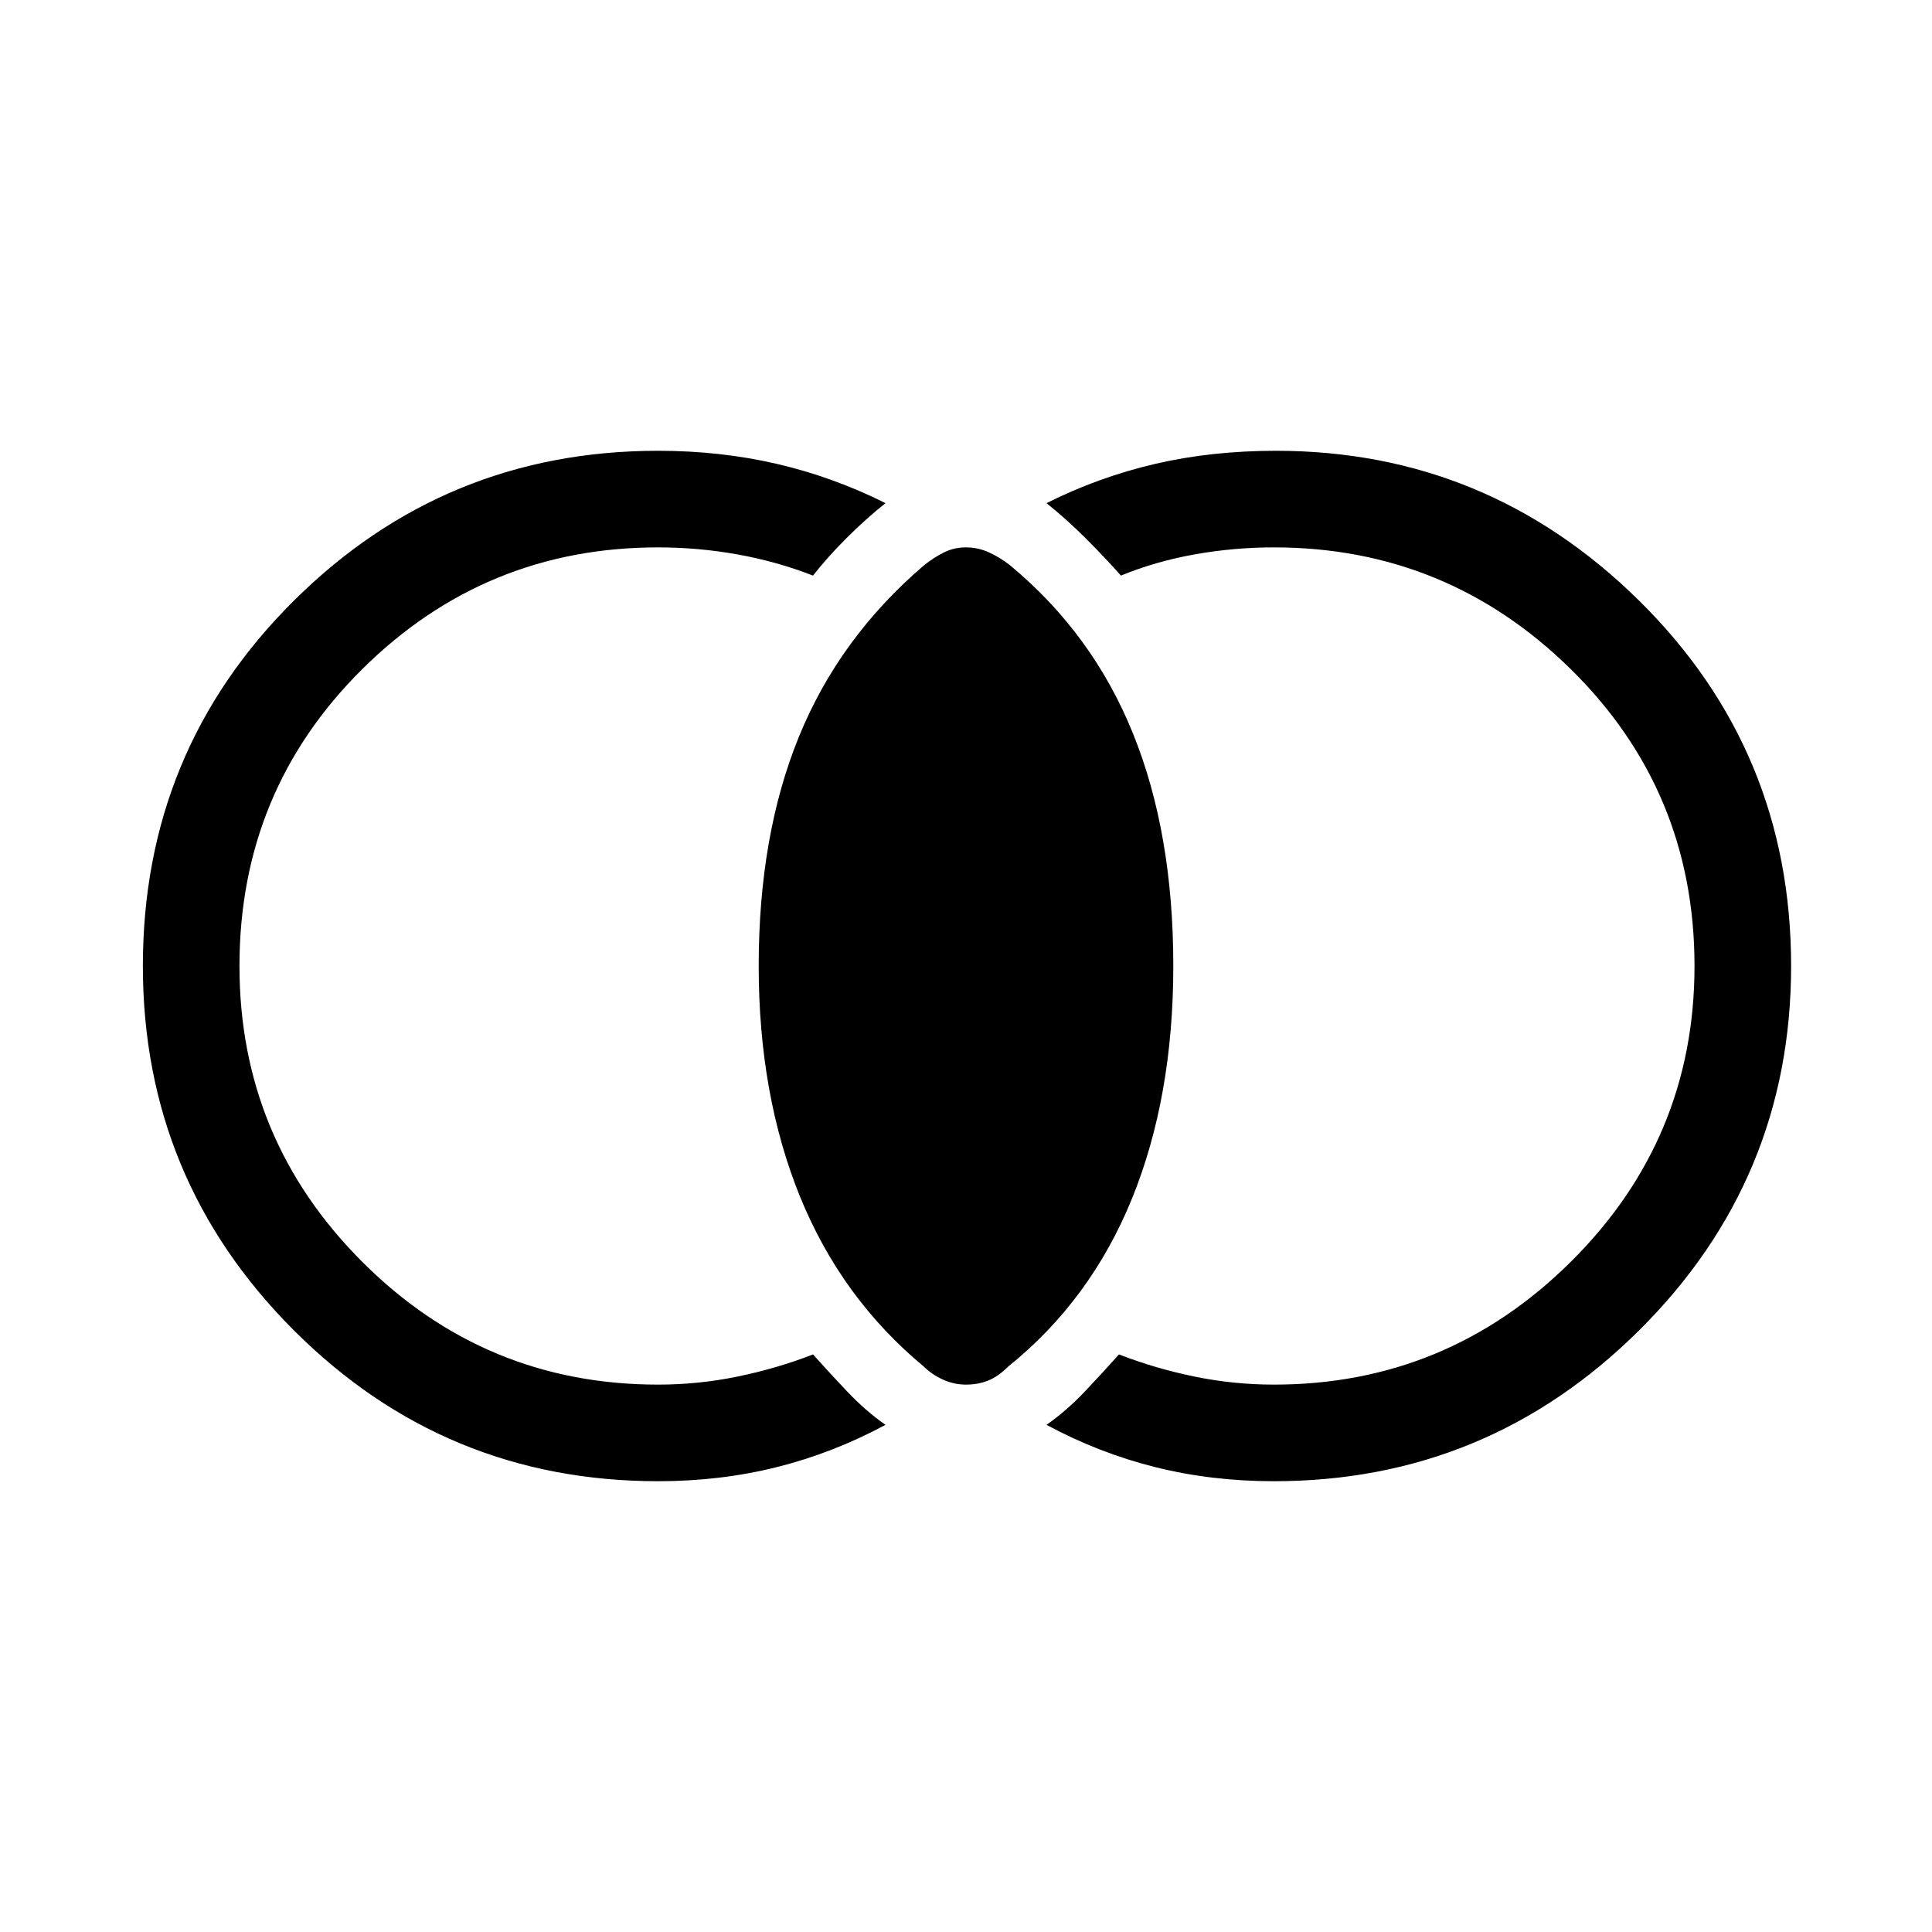 <svg xmlns="http://www.w3.org/2000/svg" height="40" width="40"><path d="M20 28.667q-.25 0-.479-.105-.229-.104-.396-.27-1.708-1.417-2.563-3.521-.854-2.104-.854-4.771 0-2.708.834-4.75.833-2.042 2.583-3.542.208-.166.417-.27.208-.105.458-.105t.479.105q.229.104.438.27 1.708 1.417 2.541 3.48.834 2.062.834 4.812 0 2.708-.854 4.812-.855 2.105-2.563 3.48-.208.208-.417.291-.208.084-.458.084Zm6.375 2q-1.292 0-2.458-.292-1.167-.292-2.25-.875.416-.292.791-.688.375-.395.709-.77.75.291 1.562.458.813.167 1.646.167 3.583 0 6.146-2.542 2.562-2.542 2.562-6.125 0-3.625-2.562-6.146-2.563-2.521-6.146-2.521-.833 0-1.646.146-.812.146-1.521.438-.333-.375-.729-.771-.396-.396-.812-.729 1.083-.542 2.25-.813 1.166-.271 2.5-.271 4.375 0 7.521 3.105 3.145 3.104 3.145 7.562 0 4.417-3.145 7.542-3.146 3.125-7.563 3.125Zm-12.75 0q-4.417 0-7.542-3.125T2.958 20q0-4.458 3.125-7.562 3.125-3.105 7.542-3.105 1.292 0 2.458.271 1.167.271 2.25.813-.416.333-.812.729-.396.396-.688.771-.75-.292-1.562-.438-.813-.146-1.646-.146-3.583 0-6.125 2.521T4.958 20q0 3.583 2.542 6.125t6.125 2.542q.833 0 1.646-.167.812-.167 1.562-.458.334.375.709.77.375.396.791.688-1.083.583-2.25.875-1.166.292-2.458.292Z"/></svg>